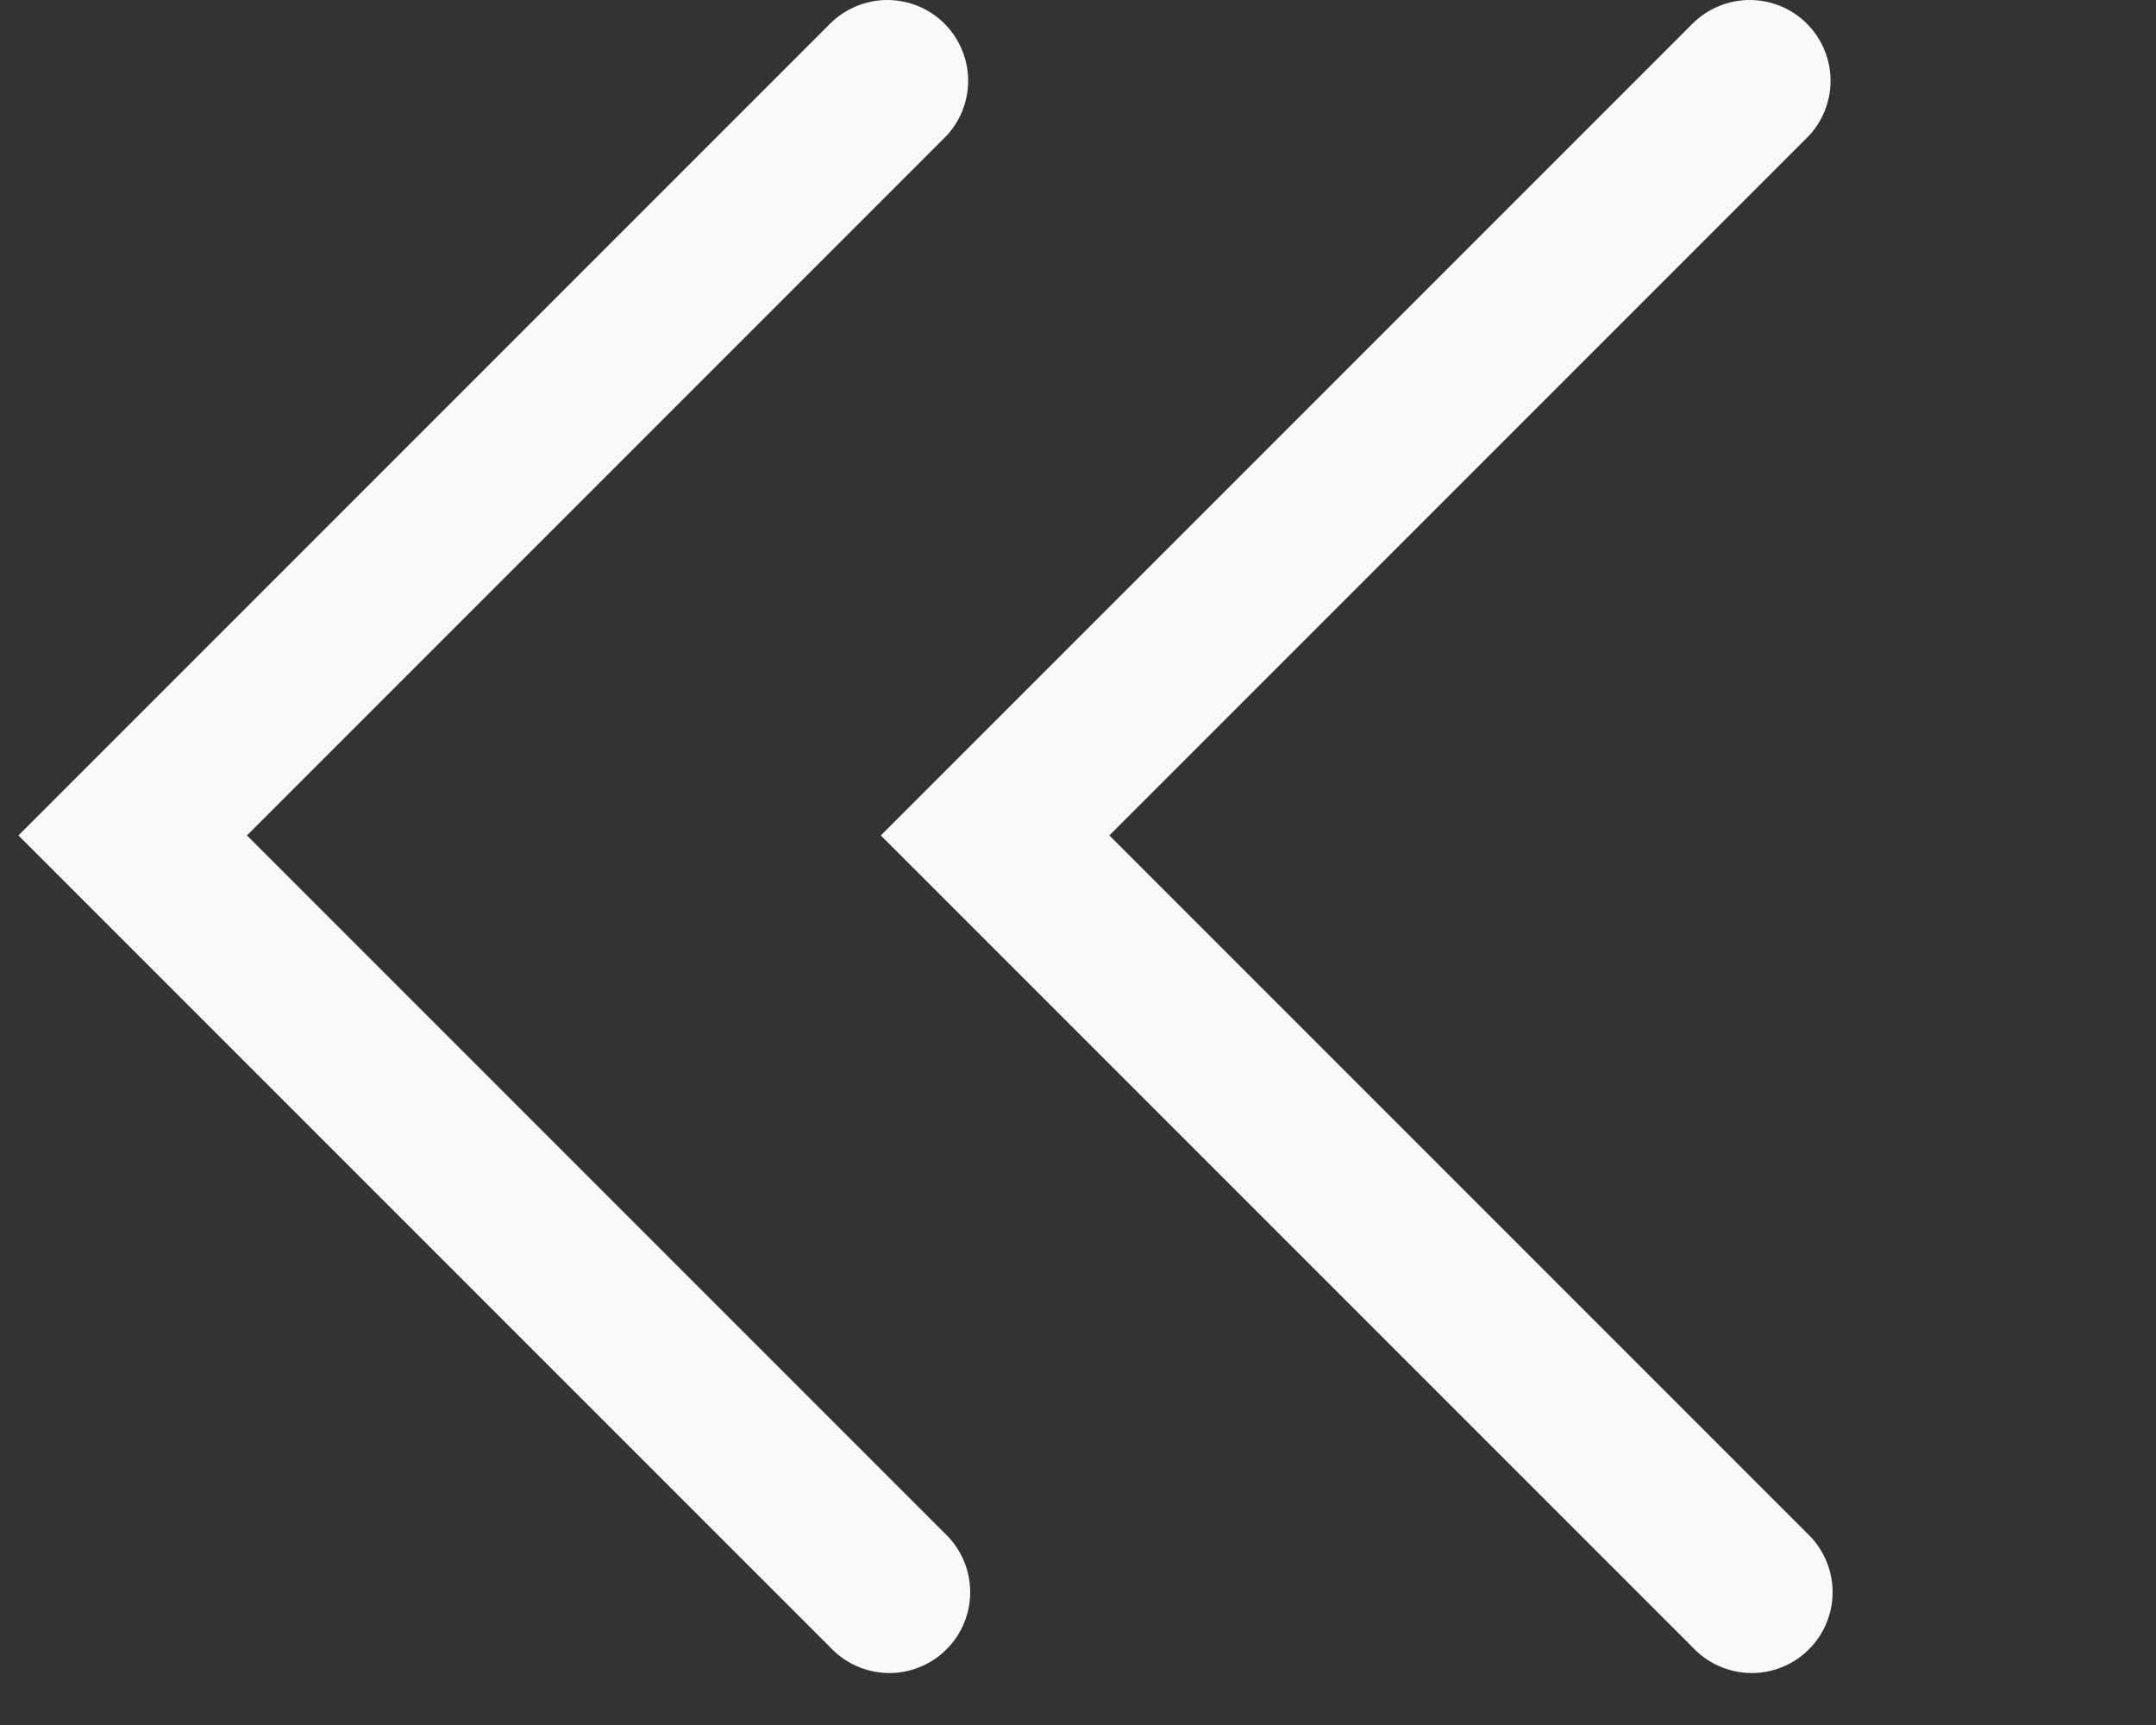 <svg width="20" height="16" viewBox="0 0 20 16" fill="none" xmlns="http://www.w3.org/2000/svg">
<rect x="0" y="0" width="20" height="16" fill="#333333" stroke="none"/>
<path d="M8.761 0.219C8.902 0.36 8.981 0.551 8.981 0.749C8.981 0.948 8.902 1.139 8.761 1.279L2.291 7.749L8.761 14.219C8.835 14.288 8.894 14.371 8.935 14.463C8.976 14.555 8.998 14.654 9 14.755C9.002 14.855 8.983 14.956 8.945 15.049C8.908 15.142 8.852 15.227 8.78 15.298C8.709 15.37 8.624 15.426 8.531 15.463C8.438 15.501 8.338 15.52 8.237 15.518C8.136 15.516 8.037 15.494 7.945 15.453C7.853 15.412 7.77 15.353 7.701 15.279L0.171 7.749L7.701 0.219C7.842 0.079 8.033 0 8.231 0C8.43 0 8.621 0.079 8.761 0.219Z" fill="#F9F9F9"/>
<path d="M16.761 0.219C16.902 0.36 16.981 0.551 16.981 0.749C16.981 0.948 16.902 1.139 16.761 1.279L10.291 7.749L16.761 14.219C16.835 14.288 16.894 14.371 16.935 14.463C16.976 14.555 16.998 14.654 17 14.755C17.002 14.855 16.983 14.956 16.945 15.049C16.908 15.142 16.852 15.227 16.78 15.298C16.709 15.37 16.624 15.426 16.531 15.463C16.438 15.501 16.337 15.52 16.237 15.518C16.136 15.516 16.037 15.494 15.945 15.453C15.853 15.412 15.77 15.353 15.701 15.279L8.171 7.749L15.701 0.219C15.842 0.079 16.032 0 16.231 0C16.43 0 16.621 0.079 16.761 0.219Z" fill="#F9F9F9"/>
</svg>

